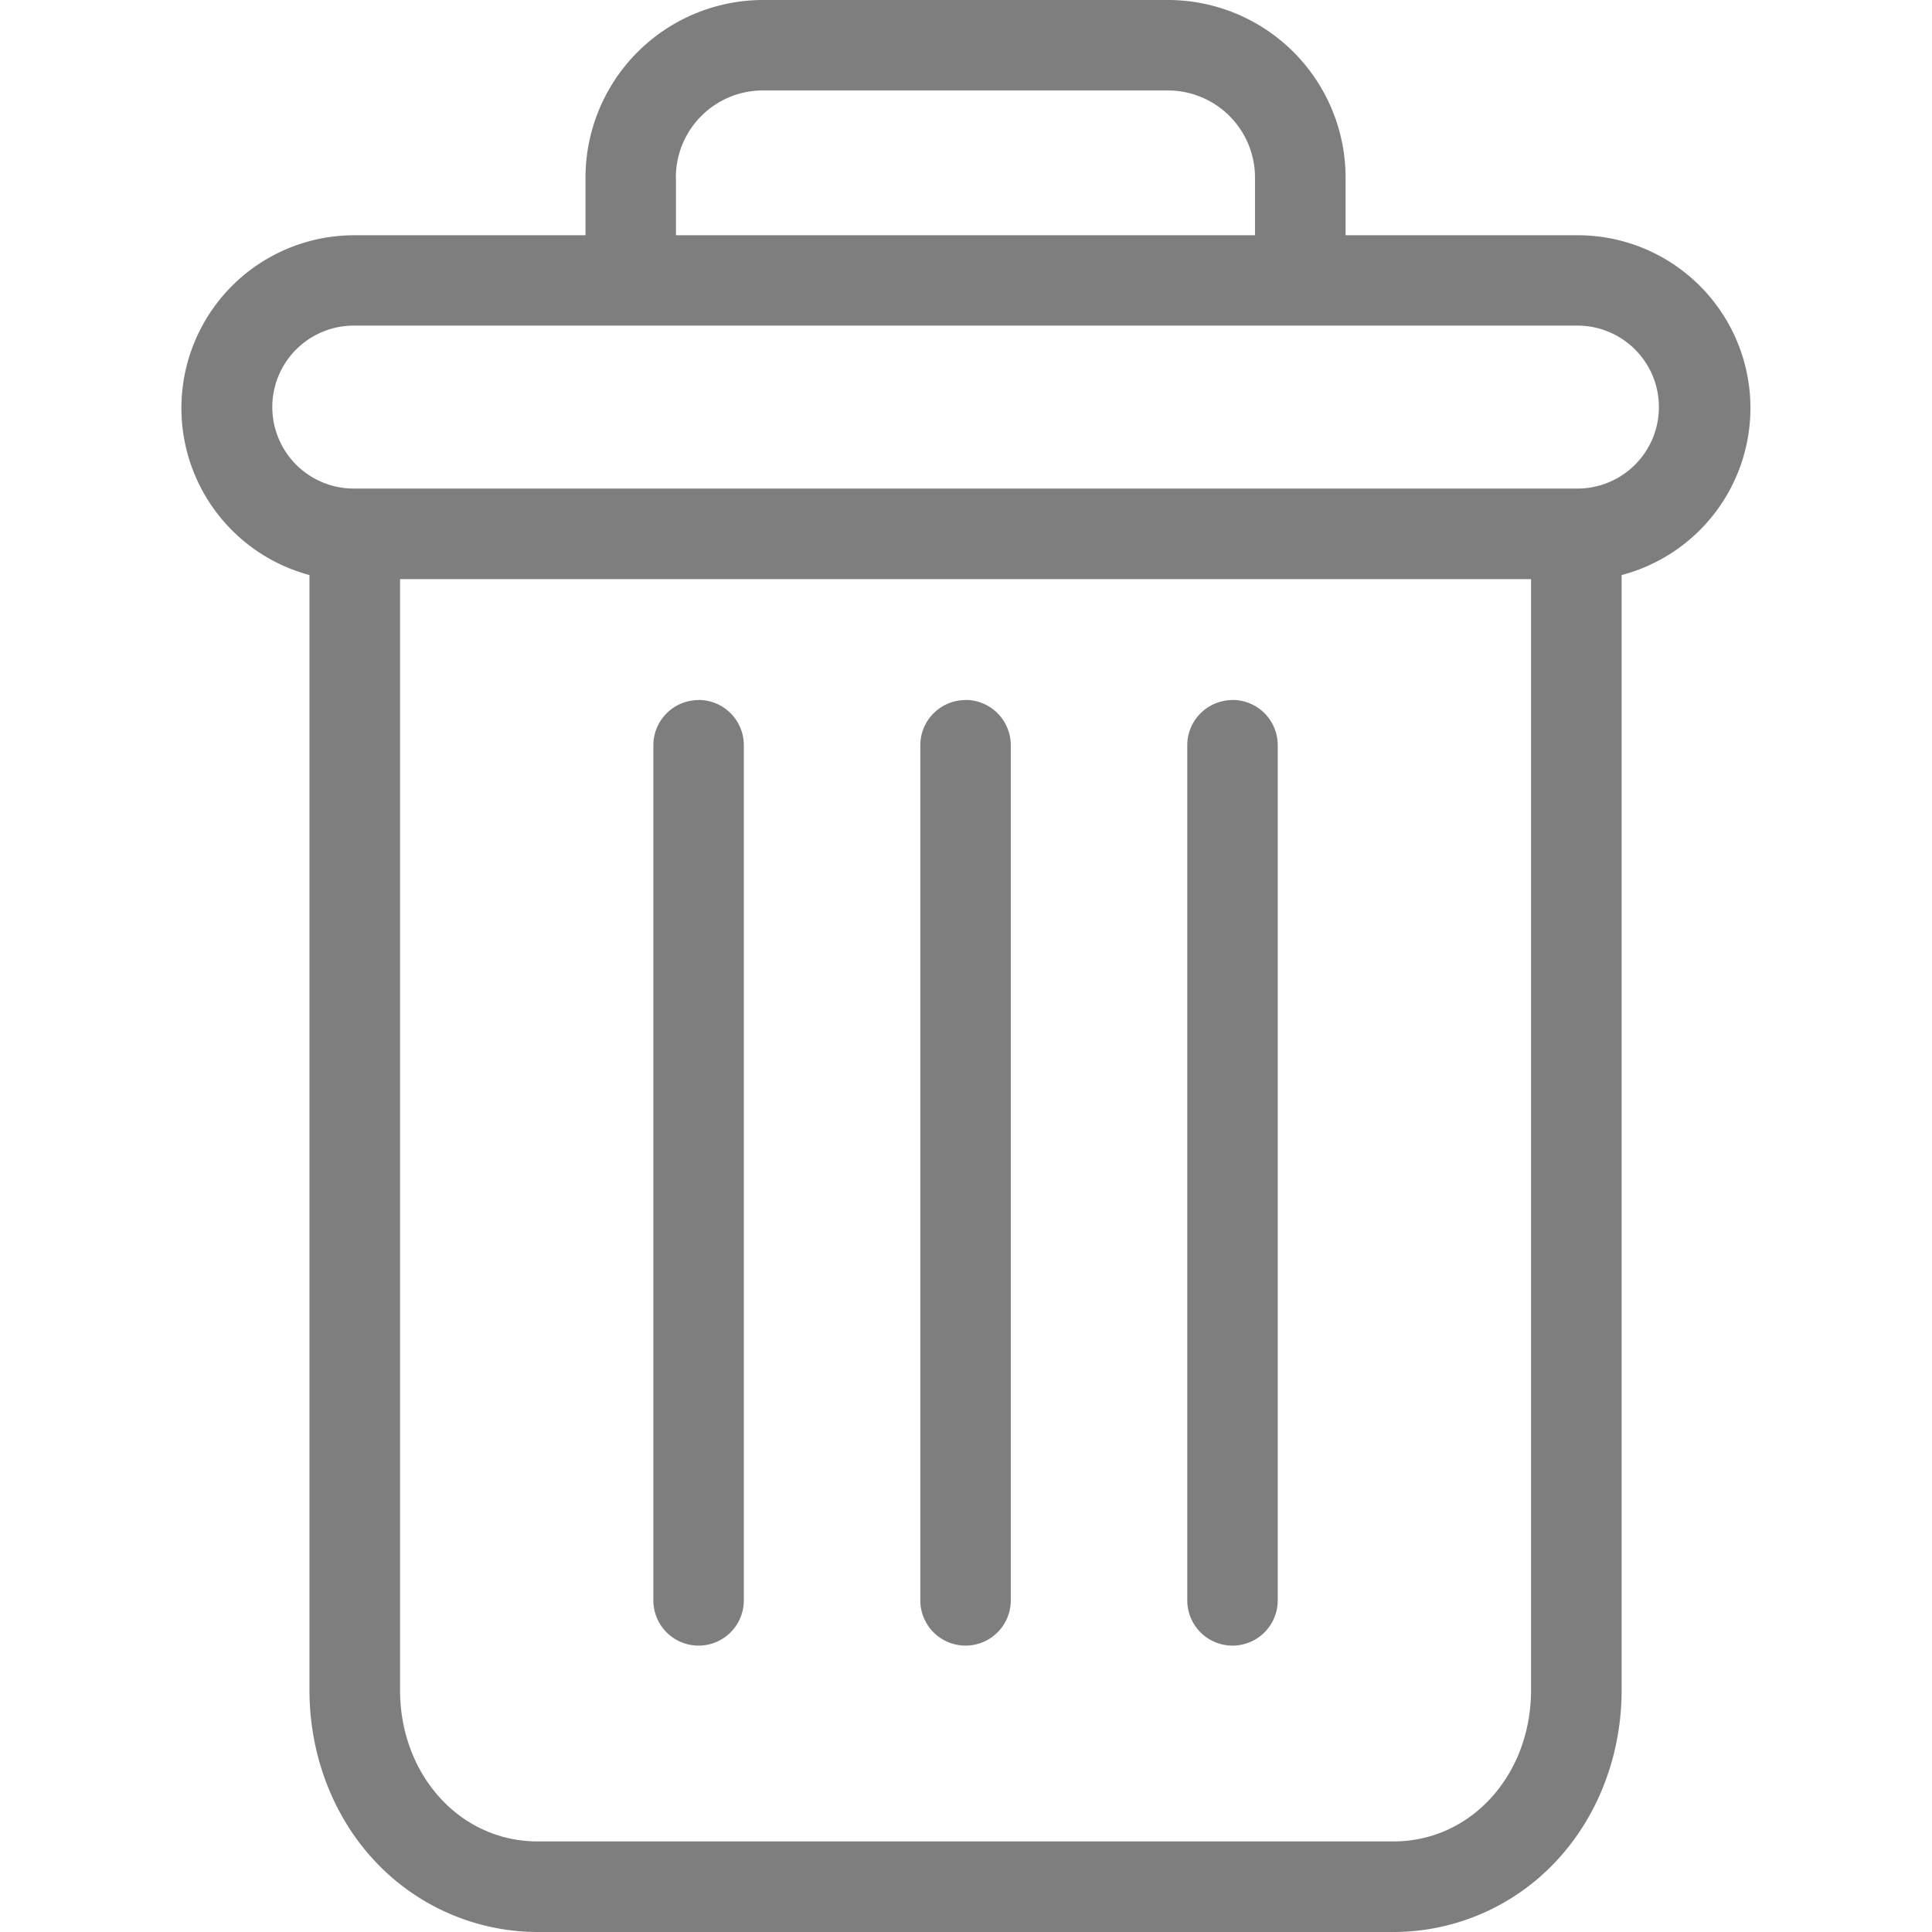 <svg viewBox="0 0 17 17" fill="none" xmlns="http://www.w3.org/2000/svg" height="7" width="7"><g fill="#7E7E7E"><path d="M10.845 6.16a.398.398 0 00-.398.397v7.525a.398.398 0 00.796 0V6.557a.398.398 0 00-.398-.398zm-4.698 0a.398.398 0 00-.398.397v7.525a.398.398 0 00.796 0V6.557a.398.398 0 00-.398-.398z"></path><path d="M2.723 5.06v9.81c0 .58.213 1.124.584 1.515.37.391.884.614 1.423.615h7.532a1.96 1.96 0 001.423-.615c.371-.391.584-.935.584-1.515V5.06a1.52 1.52 0 00-.39-2.99H11.84v-.498A1.564 1.564 0 0010.264 0H6.728a1.564 1.564 0 00-1.576 1.572v.498H3.113a1.521 1.521 0 00-.39 2.99zm9.54 11.143H4.73c-.681 0-1.21-.584-1.21-1.333V5.096h9.952v9.774c0 .749-.529 1.333-1.21 1.333zM5.947 1.573a.766.766 0 01.78-.777h3.536a.767.767 0 01.78.776v.498H5.948v-.498zM3.113 2.865H13.88a.717.717 0 110 1.434H3.113a.717.717 0 110-1.434z"></path><path d="M8.496 6.16a.398.398 0 00-.398.397v7.525a.398.398 0 00.796 0V6.557a.398.398 0 00-.398-.398z"></path></g></svg>